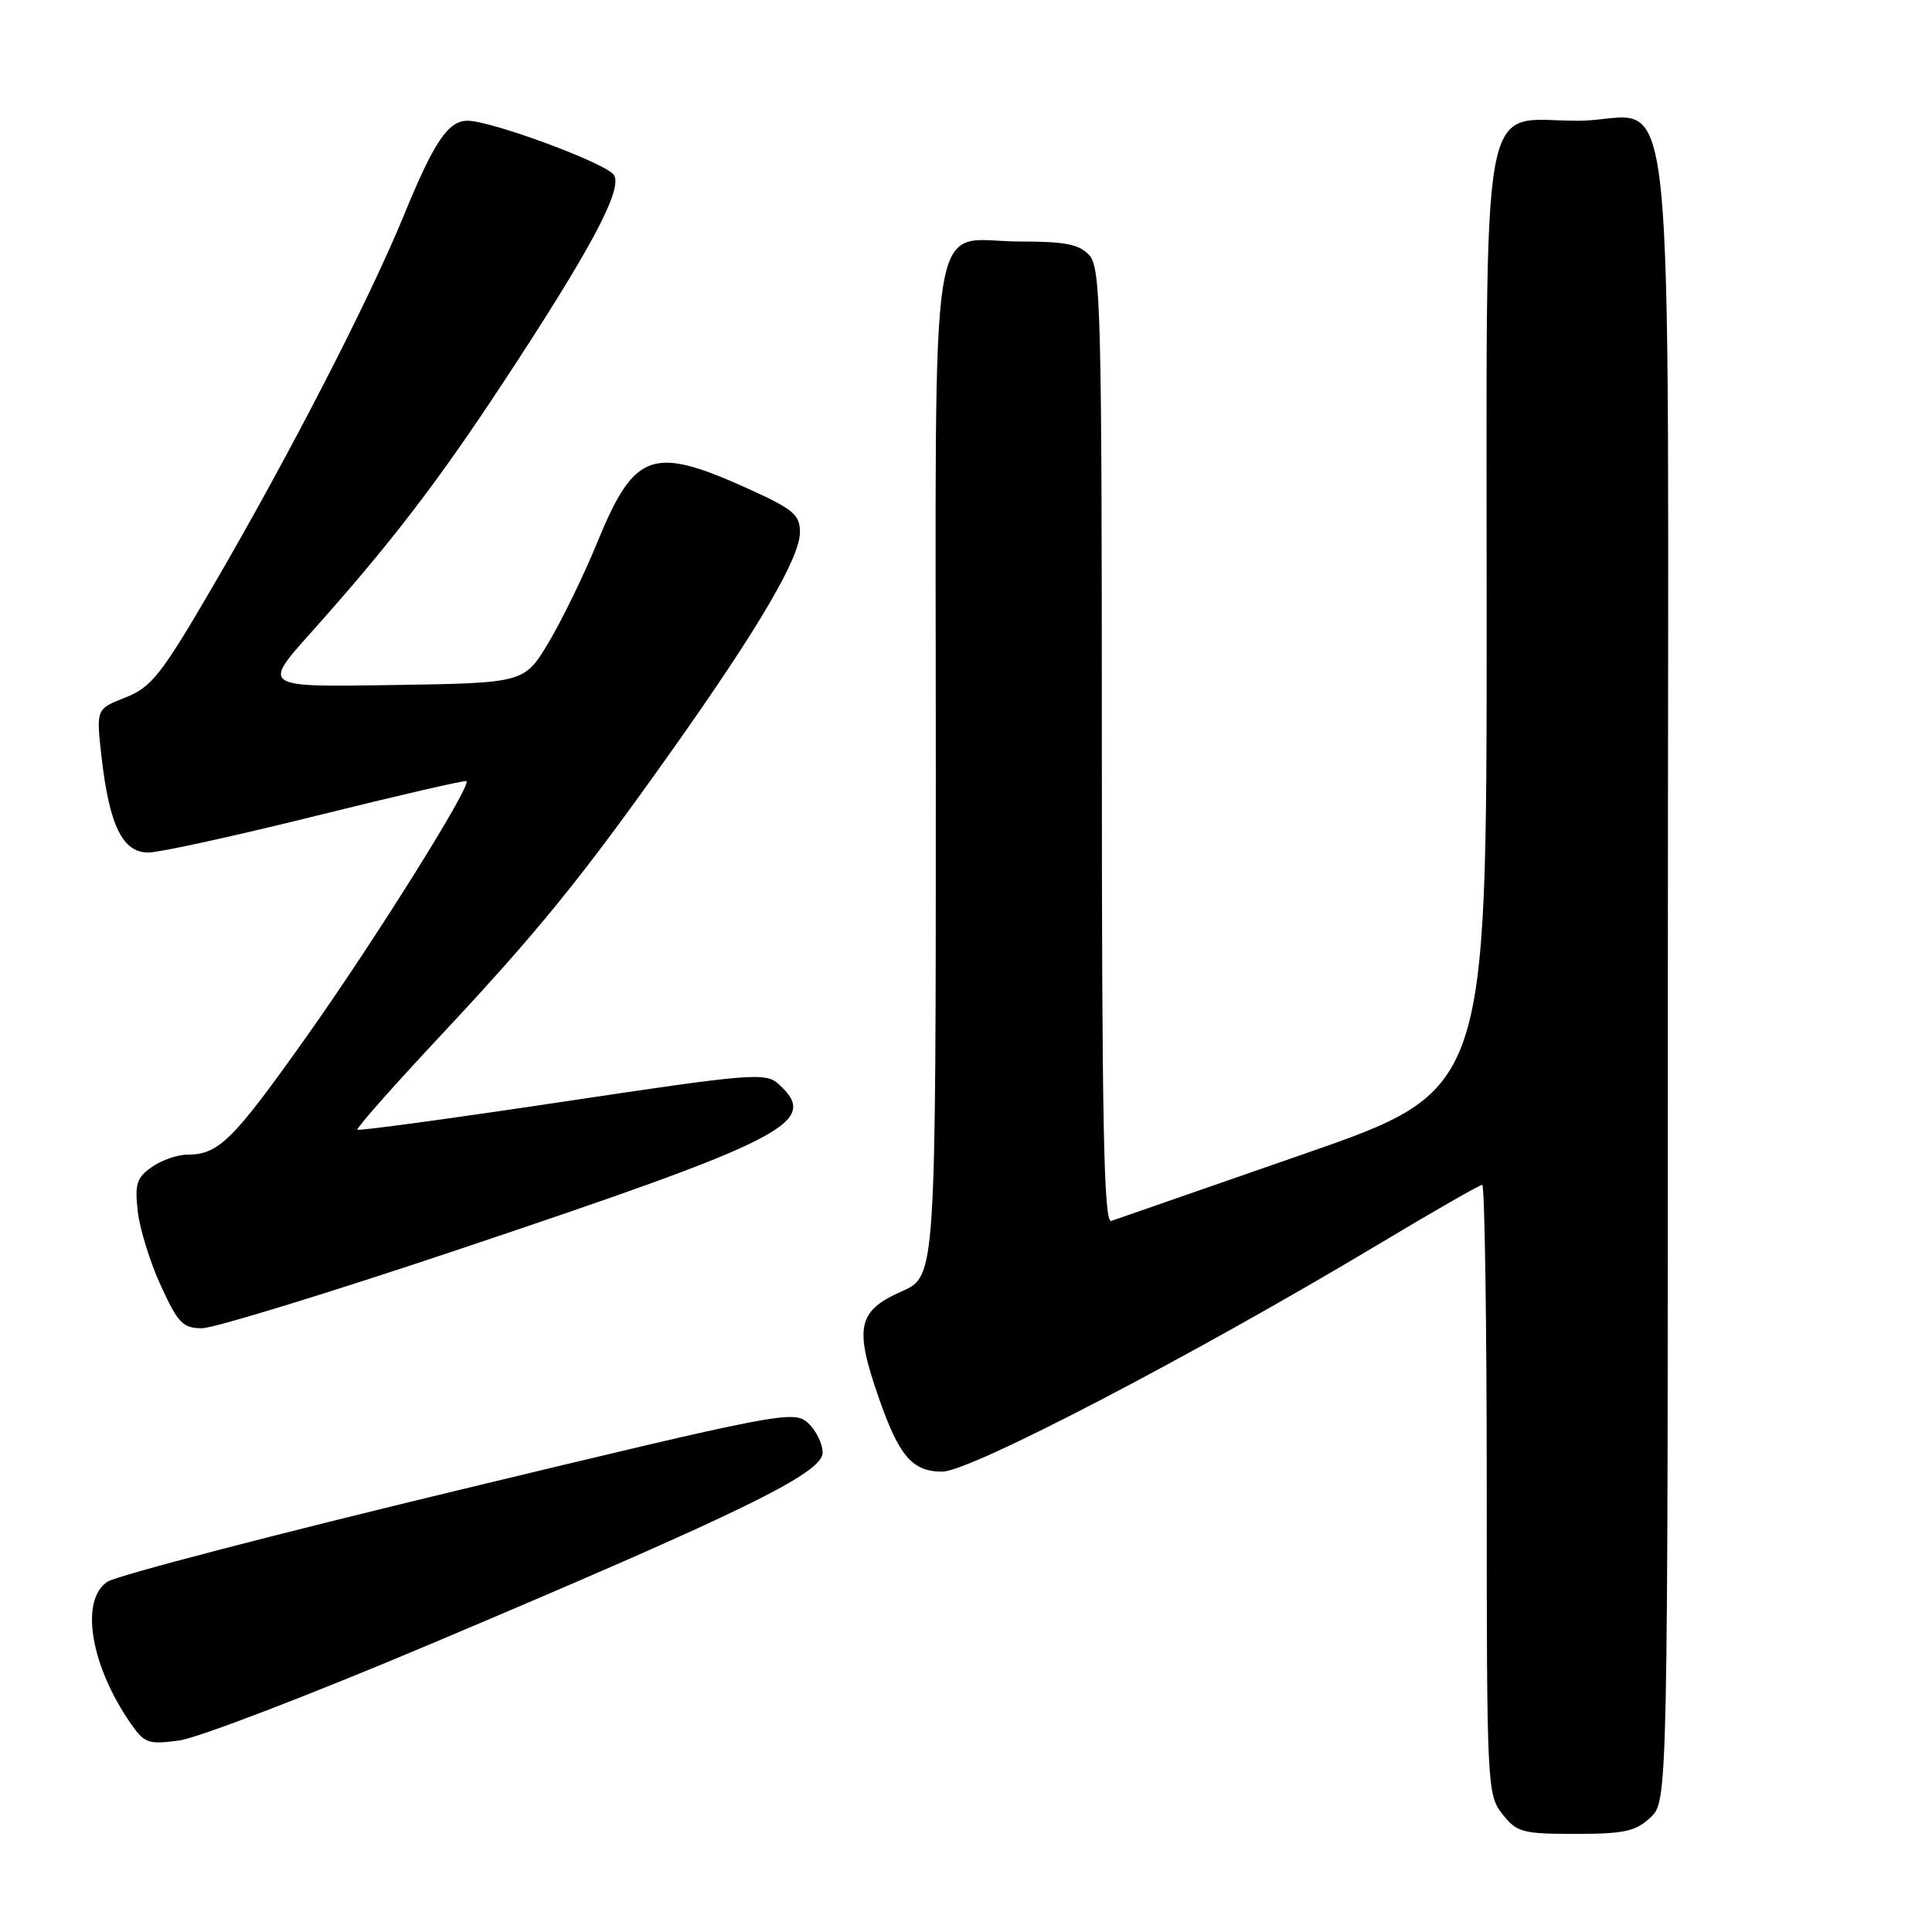 <?xml version="1.0" encoding="UTF-8" standalone="no"?>
<!DOCTYPE svg PUBLIC "-//W3C//DTD SVG 1.1//EN" "http://www.w3.org/Graphics/SVG/1.1/DTD/svg11.dtd" >
<svg xmlns="http://www.w3.org/2000/svg" xmlns:xlink="http://www.w3.org/1999/xlink" version="1.1" viewBox="0 0 256 256">
 <g >
 <path fill="currentColor"
d=" M 218.69 240.83 C 221.00 238.65 221.00 238.65 221.00 129.33 C 221.00 2.26 222.45 16.00 209.07 16.00 C 195.90 16.00 197.00 9.91 196.99 82.88 C 196.98 144.50 196.98 144.50 172.74 152.92 C 159.41 157.55 147.94 161.54 147.25 161.78 C 146.26 162.12 146.00 149.12 146.00 98.94 C 146.00 41.46 145.85 35.49 144.35 33.83 C 143.02 32.37 141.19 32.00 135.17 32.00 C 122.82 32.00 124.00 24.61 124.00 102.21 C 124.00 169.11 124.00 169.11 119.51 171.10 C 113.65 173.69 113.18 175.83 116.41 185.13 C 119.13 192.96 120.88 195.00 124.86 195.00 C 128.55 195.00 157.88 179.71 182.65 164.88 C 189.88 160.54 196.07 157.00 196.40 157.00 C 196.73 157.00 197.00 175.16 197.00 197.37 C 197.00 236.69 197.05 237.80 199.07 240.37 C 200.99 242.80 201.72 243.00 208.76 243.00 C 215.20 243.00 216.73 242.67 218.69 240.83 Z  M 56.87 217.92 C 98.27 200.44 109.00 195.21 109.00 192.49 C 109.00 191.29 108.12 189.51 107.05 188.54 C 105.16 186.84 103.44 187.17 60.80 197.44 C 36.43 203.31 15.49 208.77 14.25 209.58 C 10.56 211.99 11.97 220.65 17.32 228.37 C 19.14 231.00 19.66 231.18 23.77 230.62 C 26.23 230.28 41.13 224.57 56.87 217.92 Z  M 60.56 165.63 C 104.50 150.90 108.75 148.70 103.16 143.64 C 101.44 142.08 99.61 142.23 74.50 146.00 C 59.75 148.21 47.54 149.87 47.36 149.69 C 47.18 149.51 51.99 144.06 58.05 137.58 C 71.38 123.34 76.94 116.49 88.99 99.50 C 100.55 83.19 106.00 73.90 106.00 70.51 C 106.00 68.23 105.11 67.47 99.32 64.84 C 86.36 58.97 84.08 59.79 79.05 72.09 C 77.34 76.26 74.49 82.11 72.72 85.09 C 69.48 90.50 69.48 90.50 52.12 90.77 C 34.75 91.05 34.75 91.05 41.13 83.91 C 51.67 72.12 57.81 64.14 66.47 51.00 C 78.26 33.11 82.55 25.09 81.35 23.19 C 80.38 21.65 65.12 16.00 61.95 16.00 C 59.38 16.00 57.50 18.80 53.53 28.50 C 48.93 39.73 38.28 60.42 28.20 77.70 C 21.36 89.43 20.07 91.06 16.62 92.42 C 12.74 93.94 12.74 93.94 13.44 100.18 C 14.48 109.40 16.25 113.01 19.70 112.96 C 21.24 112.94 31.27 110.74 42.00 108.07 C 52.73 105.41 61.64 103.35 61.81 103.50 C 62.49 104.12 49.57 124.75 40.56 137.44 C 30.82 151.17 28.96 153.00 24.79 153.00 C 23.50 153.00 21.39 153.74 20.11 154.64 C 18.12 156.03 17.84 156.91 18.25 160.49 C 18.51 162.81 19.88 167.25 21.31 170.36 C 23.57 175.30 24.24 176.00 26.76 176.00 C 28.33 176.00 43.54 171.33 60.56 165.63 Z "/>
</g>
</svg>